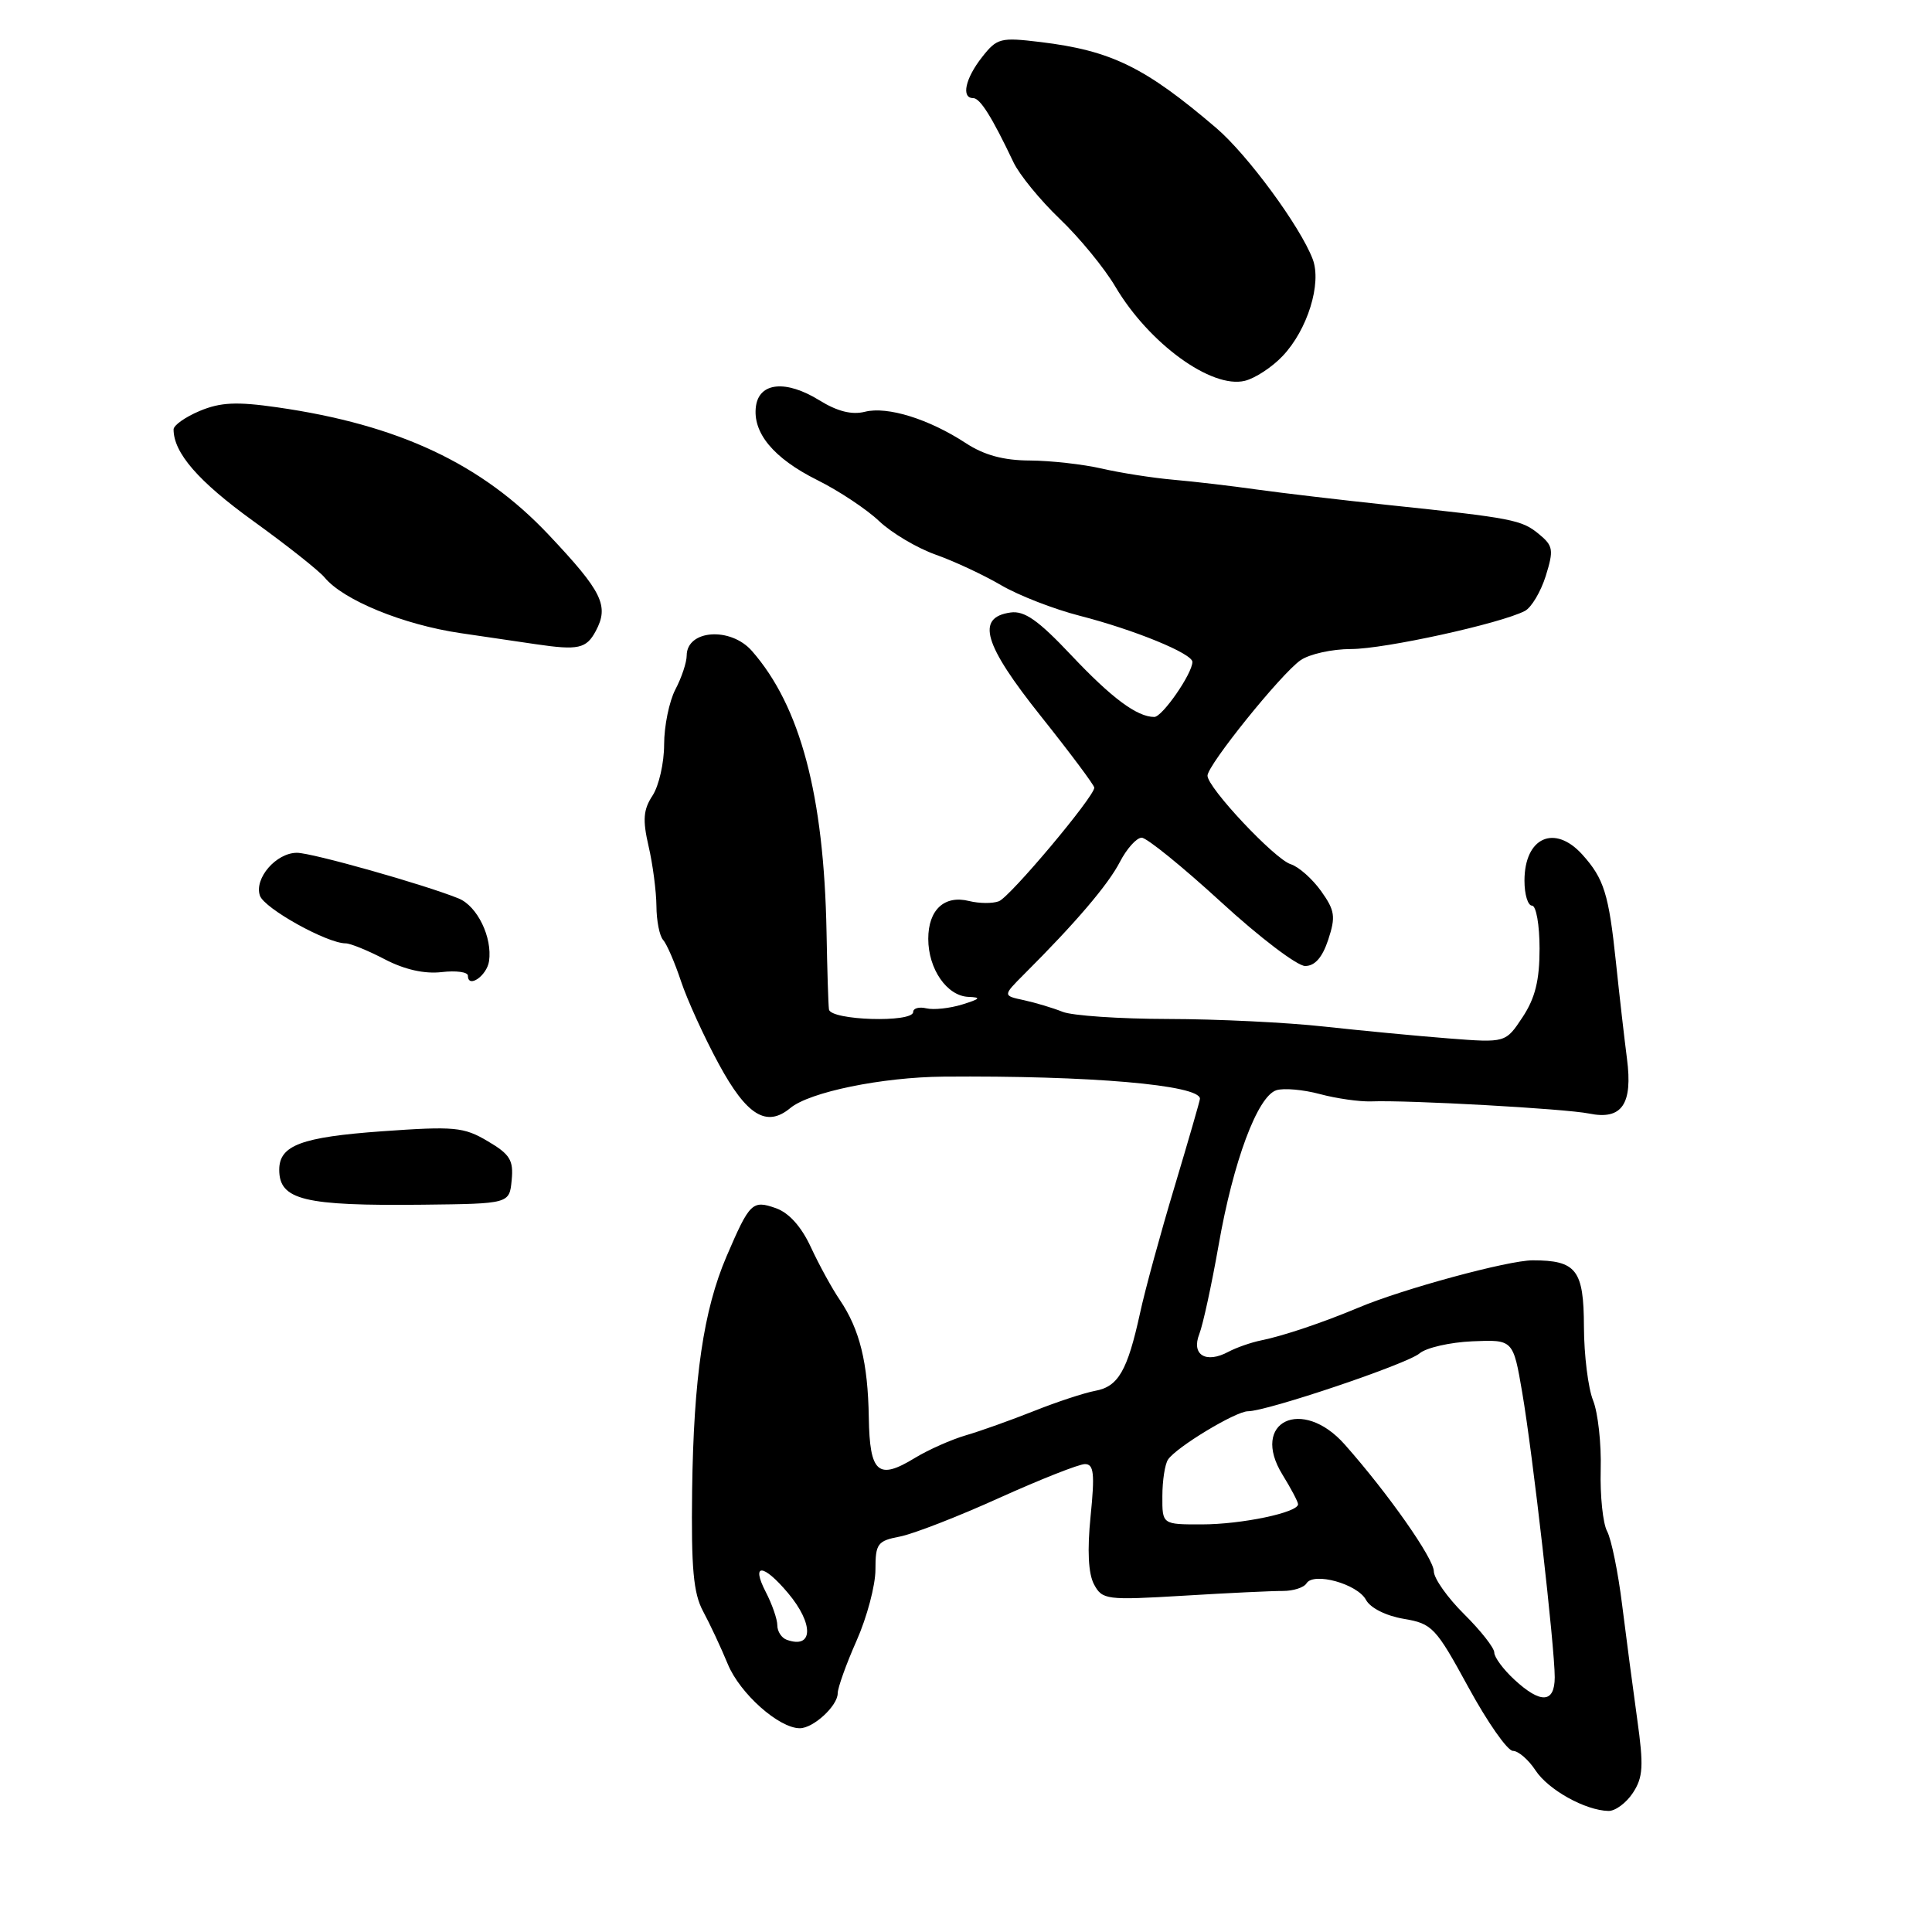 <?xml version="1.0" encoding="UTF-8" standalone="no"?>
<!DOCTYPE svg PUBLIC "-//W3C//DTD SVG 1.1//EN" "http://www.w3.org/Graphics/SVG/1.1/DTD/svg11.dtd" >
<svg xmlns="http://www.w3.org/2000/svg" xmlns:xlink="http://www.w3.org/1999/xlink" version="1.1" viewBox="0 0 256 256">
 <g >
 <path fill="currentColor"
d=" M 216.37 237.56 C 217.72 235.50 217.81 234.01 216.94 227.81 C 216.38 223.79 215.48 216.97 214.94 212.65 C 214.41 208.34 213.51 203.95 212.95 202.90 C 212.39 201.86 212.01 198.19 212.10 194.75 C 212.20 191.31 211.74 187.18 211.09 185.56 C 210.44 183.94 209.89 179.55 209.88 175.81 C 209.86 168.26 208.88 167.00 203.08 167.00 C 199.85 167.00 185.87 170.79 180.00 173.27 C 175.31 175.24 170.03 177.02 167.10 177.61 C 165.77 177.88 163.83 178.56 162.77 179.12 C 159.79 180.72 157.83 179.53 158.91 176.78 C 159.40 175.53 160.55 170.22 161.47 165.00 C 163.41 153.89 166.63 145.25 169.13 144.46 C 170.10 144.15 172.69 144.38 174.89 144.97 C 177.08 145.56 180.14 145.99 181.68 145.94 C 186.67 145.75 207.40 146.91 210.56 147.55 C 214.91 148.44 216.37 146.32 215.58 140.27 C 215.24 137.65 214.58 131.90 214.12 127.50 C 213.17 118.45 212.54 116.44 209.68 113.25 C 205.99 109.16 202.00 110.95 202.00 116.70 C 202.00 118.52 202.45 120.00 203.00 120.00 C 203.55 120.00 204.00 122.56 204.00 125.69 C 204.00 129.91 203.42 132.25 201.75 134.78 C 199.50 138.18 199.50 138.18 192.00 137.60 C 187.88 137.28 180.45 136.57 175.50 136.03 C 170.55 135.48 161.23 135.03 154.80 135.02 C 148.36 135.01 142.06 134.58 140.80 134.07 C 139.53 133.56 137.23 132.87 135.68 132.53 C 132.87 131.93 132.87 131.93 135.68 129.11 C 142.51 122.30 146.83 117.23 148.38 114.23 C 149.30 112.45 150.60 111.00 151.28 111.00 C 151.95 111.00 156.67 114.83 161.77 119.50 C 166.86 124.18 171.89 128.00 172.94 128.00 C 174.23 128.00 175.22 126.87 176.00 124.51 C 177.00 121.46 176.89 120.65 175.05 118.07 C 173.89 116.45 172.08 114.84 171.02 114.51 C 168.89 113.83 160.00 104.37 160.00 102.78 C 160.00 101.38 169.73 89.30 172.32 87.49 C 173.49 86.67 176.51 86.00 179.03 86.00 C 183.46 86.00 198.86 82.62 202.06 80.95 C 202.92 80.50 204.16 78.41 204.82 76.32 C 205.89 72.87 205.81 72.33 203.93 70.78 C 201.63 68.88 200.48 68.65 184.00 66.92 C 177.68 66.25 169.80 65.32 166.50 64.86 C 163.20 64.39 158.25 63.81 155.50 63.57 C 152.75 63.33 148.47 62.66 146.00 62.09 C 143.53 61.52 139.24 61.04 136.48 61.02 C 132.98 61.01 130.41 60.31 127.98 58.72 C 123.09 55.52 117.59 53.81 114.61 54.56 C 112.87 55.00 110.94 54.51 108.55 53.03 C 104.16 50.32 100.62 50.65 100.17 53.81 C 99.68 57.32 102.48 60.71 108.27 63.60 C 111.15 65.03 114.85 67.49 116.50 69.06 C 118.16 70.63 121.52 72.62 123.97 73.49 C 126.43 74.36 130.33 76.18 132.65 77.54 C 134.97 78.90 139.66 80.72 143.06 81.59 C 150.34 83.46 158.00 86.60 158.00 87.71 C 157.99 89.26 154.01 95.00 152.95 95.00 C 150.66 95.00 147.29 92.49 141.90 86.77 C 137.57 82.18 135.74 80.90 133.90 81.16 C 129.28 81.81 130.33 85.38 137.93 94.91 C 141.82 99.79 145.00 104.05 145.00 104.37 C 145.00 105.57 133.84 118.85 132.36 119.42 C 131.52 119.74 129.75 119.72 128.41 119.39 C 125.14 118.57 123.00 120.55 123.00 124.40 C 123.00 128.40 125.47 131.97 128.31 132.09 C 130.07 132.16 129.91 132.35 127.50 133.10 C 125.85 133.61 123.71 133.84 122.75 133.61 C 121.79 133.38 121.00 133.60 121.00 134.09 C 121.00 135.55 110.03 135.21 109.84 133.75 C 109.75 133.06 109.61 128.45 109.52 123.50 C 109.18 105.36 106.05 93.57 99.63 86.25 C 96.80 83.03 91.01 83.44 90.99 86.86 C 90.99 87.76 90.32 89.79 89.49 91.36 C 88.67 92.94 88.00 96.22 88.00 98.65 C 88.00 101.08 87.31 104.12 86.47 105.41 C 85.24 107.28 85.13 108.62 85.94 112.13 C 86.50 114.53 86.96 118.10 86.98 120.05 C 86.99 122.00 87.39 124.03 87.87 124.55 C 88.34 125.07 89.41 127.53 90.23 130.00 C 91.05 132.47 93.31 137.43 95.25 141.00 C 98.94 147.81 101.57 149.43 104.71 146.83 C 107.26 144.70 116.88 142.73 125.00 142.66 C 144.40 142.50 159.00 143.76 159.00 145.59 C 159.00 145.83 157.48 151.08 155.63 157.26 C 153.77 163.44 151.71 170.97 151.06 174.00 C 149.39 181.63 148.18 183.73 145.13 184.29 C 143.68 184.56 140.03 185.76 137.00 186.97 C 133.97 188.17 129.93 189.62 128.00 190.18 C 126.08 190.74 123.03 192.09 121.22 193.19 C 116.35 196.17 115.24 195.19 115.12 187.82 C 115.00 180.54 113.92 176.16 111.28 172.25 C 110.25 170.74 108.53 167.60 107.45 165.27 C 106.19 162.54 104.55 160.71 102.81 160.09 C 99.68 158.99 99.34 159.33 96.26 166.50 C 93.22 173.61 91.91 182.56 91.71 197.50 C 91.58 207.83 91.88 211.12 93.16 213.50 C 94.05 215.15 95.53 218.30 96.44 220.51 C 98.04 224.40 103.21 229.00 105.98 229.00 C 107.78 229.00 111.00 226.03 111.00 224.37 C 111.00 223.65 112.12 220.51 113.50 217.40 C 114.88 214.29 116.00 210.06 116.00 207.99 C 116.00 204.54 116.27 204.17 119.25 203.60 C 121.04 203.25 126.96 200.95 132.41 198.48 C 137.86 196.02 142.97 194.00 143.76 194.00 C 144.94 194.00 145.08 195.24 144.51 200.90 C 144.05 205.44 144.21 208.52 144.96 209.93 C 146.06 211.98 146.57 212.05 156.81 211.44 C 162.69 211.08 168.62 210.80 170.00 210.81 C 171.37 210.81 172.78 210.36 173.12 209.80 C 174.07 208.27 179.87 209.88 181.00 211.99 C 181.57 213.06 183.64 214.10 185.98 214.50 C 189.78 215.14 190.23 215.61 194.58 223.59 C 197.10 228.21 199.75 232.00 200.47 232.00 C 201.18 232.00 202.53 233.16 203.46 234.58 C 205.15 237.16 210.05 239.89 213.13 239.96 C 214.03 239.98 215.49 238.90 216.37 237.56 Z  M 67.80 156.38 C 68.06 153.73 67.58 152.95 64.62 151.21 C 61.45 149.33 60.22 149.22 50.63 149.90 C 39.93 150.67 37.00 151.76 37.00 155.00 C 37.00 159.01 40.28 159.80 56.00 159.63 C 67.50 159.50 67.50 159.50 67.80 156.38 Z  M 64.80 127.36 C 65.26 124.21 63.25 120.06 60.77 119.05 C 56.24 117.21 41.34 113.00 39.35 113.00 C 36.59 113.00 33.66 116.39 34.44 118.68 C 35.03 120.38 43.33 125.00 45.81 125.00 C 46.43 125.00 48.76 125.95 50.98 127.11 C 53.61 128.48 56.25 129.07 58.51 128.81 C 60.43 128.58 62.00 128.80 62.00 129.28 C 62.00 131.03 64.51 129.30 64.80 127.36 Z  M 78.94 83.62 C 80.73 80.27 79.82 78.41 72.73 70.89 C 63.84 61.45 52.83 56.28 36.72 53.97 C 31.35 53.20 29.22 53.30 26.47 54.45 C 24.56 55.25 23.00 56.35 23.00 56.90 C 23.00 60.01 26.29 63.79 33.53 69.02 C 38.01 72.25 42.28 75.63 43.02 76.53 C 45.51 79.53 53.43 82.77 61.00 83.89 C 65.12 84.49 69.62 85.16 71.00 85.36 C 76.63 86.19 77.69 85.95 78.94 83.62 Z  M 169.95 47.18 C 173.25 43.71 175.16 37.56 173.94 34.34 C 172.29 30.00 165.31 20.51 161.16 16.96 C 151.71 8.89 147.26 6.71 137.87 5.57 C 132.56 4.93 132.11 5.04 130.12 7.58 C 127.90 10.40 127.34 13.00 128.95 13.00 C 129.87 13.00 131.43 15.48 134.29 21.50 C 135.07 23.15 137.83 26.52 140.42 29.00 C 143.02 31.48 146.34 35.52 147.80 38.00 C 152.25 45.52 160.54 51.54 164.95 50.46 C 166.30 50.13 168.55 48.66 169.95 47.18 Z  M 200.65 222.55 C 199.19 221.20 198.00 219.59 198.00 218.97 C 198.00 218.35 196.20 216.06 194.00 213.88 C 191.80 211.70 190.00 209.15 189.99 208.21 C 189.98 206.51 183.94 197.90 178.19 191.41 C 172.54 185.02 165.60 188.38 169.94 195.41 C 171.07 197.24 172.00 199.00 172.00 199.32 C 172.00 200.42 164.51 201.99 159.25 201.99 C 154.00 202.00 154.00 202.00 154.02 198.25 C 154.02 196.19 154.36 194.00 154.77 193.40 C 155.86 191.76 163.74 187.00 165.36 187.00 C 167.88 187.00 186.46 180.74 188.10 179.33 C 188.98 178.58 192.13 177.86 195.10 177.73 C 200.50 177.50 200.50 177.50 201.70 184.50 C 203.10 192.68 206.01 218.25 206.01 222.25 C 206.00 225.69 204.15 225.79 200.65 222.55 Z  M 104.25 217.28 C 103.56 217.04 103.00 216.17 103.00 215.37 C 103.00 214.56 102.31 212.57 101.47 210.95 C 99.48 207.10 101.12 207.17 104.41 211.08 C 107.86 215.18 107.77 218.55 104.25 217.28 Z "/>
</g>
</svg>